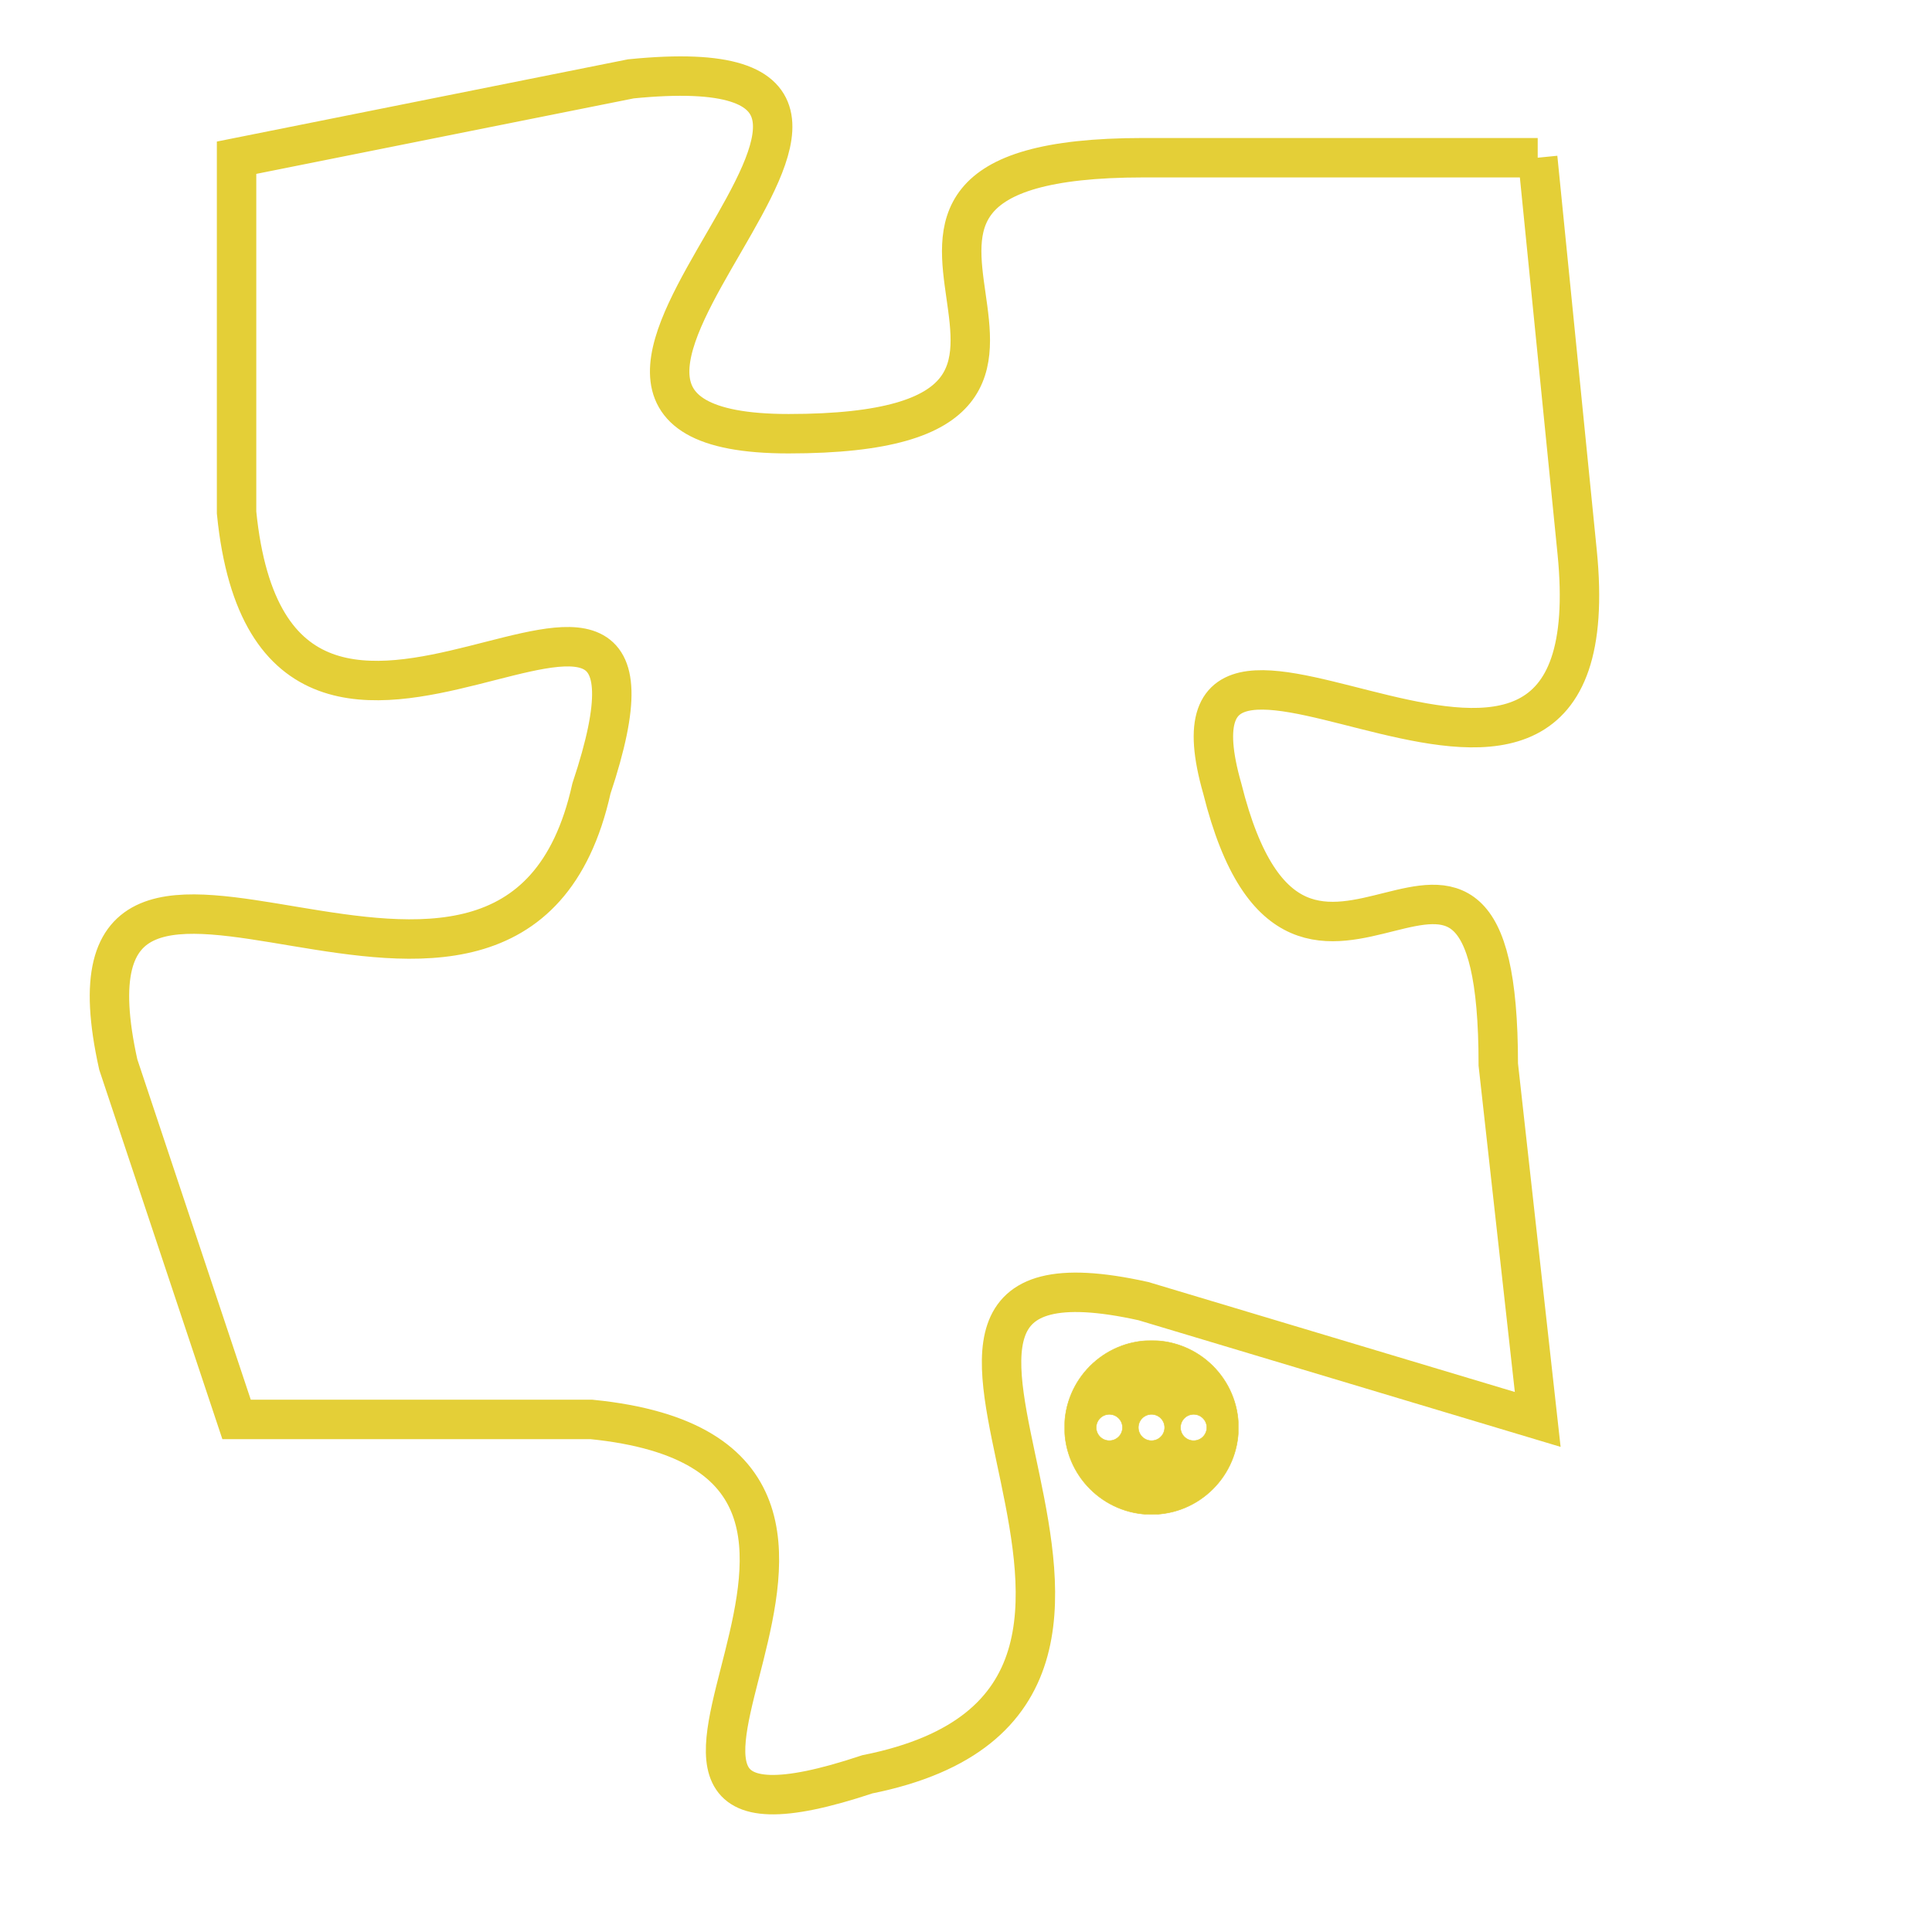 <svg version="1.1" xmlns="http://www.w3.org/2000/svg" xmlns:xlink="http://www.w3.org/1999/xlink" fill="transparent" x="0" y="0" width="350" height="350" preserveAspectRatio="xMinYMin slice"><style type="text/css">.links{fill:transparent;stroke: #E4CF37;}.links:hover{fill:#63D272; opacity:0.4;}</style><defs><g id="allt"><path id="t1862" d="M1419,448 L1409,448 C1399,448 1410,455 1400,455 C1391,455 1406,445 1396,446 L1386,448 1386,448 L1386,457 C1387,467 1398,455 1395,464 C1393,473 1381,462 1383,471 L1386,480 1386,480 L1395,480 C1405,481 1393,492 1402,489 C1412,487 1400,475 1409,477 L1419,480 1419,480 L1418,471 C1418,462 1413,472 1411,464 C1409,457 1421,468 1420,458 L1419,448"/></g><clipPath id="c" clipRule="evenodd" fill="transparent"><use href="#t1862"/></clipPath></defs><svg viewBox="1380 444 42 49" preserveAspectRatio="xMinYMin meet"><svg width="4380" height="2430"><g><image crossorigin="anonymous" x="0" y="0" href="https://nftpuzzle.license-token.com/assets/completepuzzle.svg" width="100%" height="100%" /><g class="links"><use href="#t1862"/></g></g></svg><svg x="1407" y="478" height="9%" width="9%" viewBox="0 0 330 330"><g><a xlink:href="https://nftpuzzle.license-token.com/" class="links"><title>See the most innovative NFT based token software licensing project</title><path fill="#E4CF37" id="more" d="M165,0C74.019,0,0,74.019,0,165s74.019,165,165,165s165-74.019,165-165S255.981,0,165,0z M85,190 c-13.785,0-25-11.215-25-25s11.215-25,25-25s25,11.215,25,25S98.785,190,85,190z M165,190c-13.785,0-25-11.215-25-25 s11.215-25,25-25s25,11.215,25,25S178.785,190,165,190z M245,190c-13.785,0-25-11.215-25-25s11.215-25,25-25 c13.785,0,25,11.215,25,25S258.785,190,245,190z"></path></a></g></svg></svg></svg>